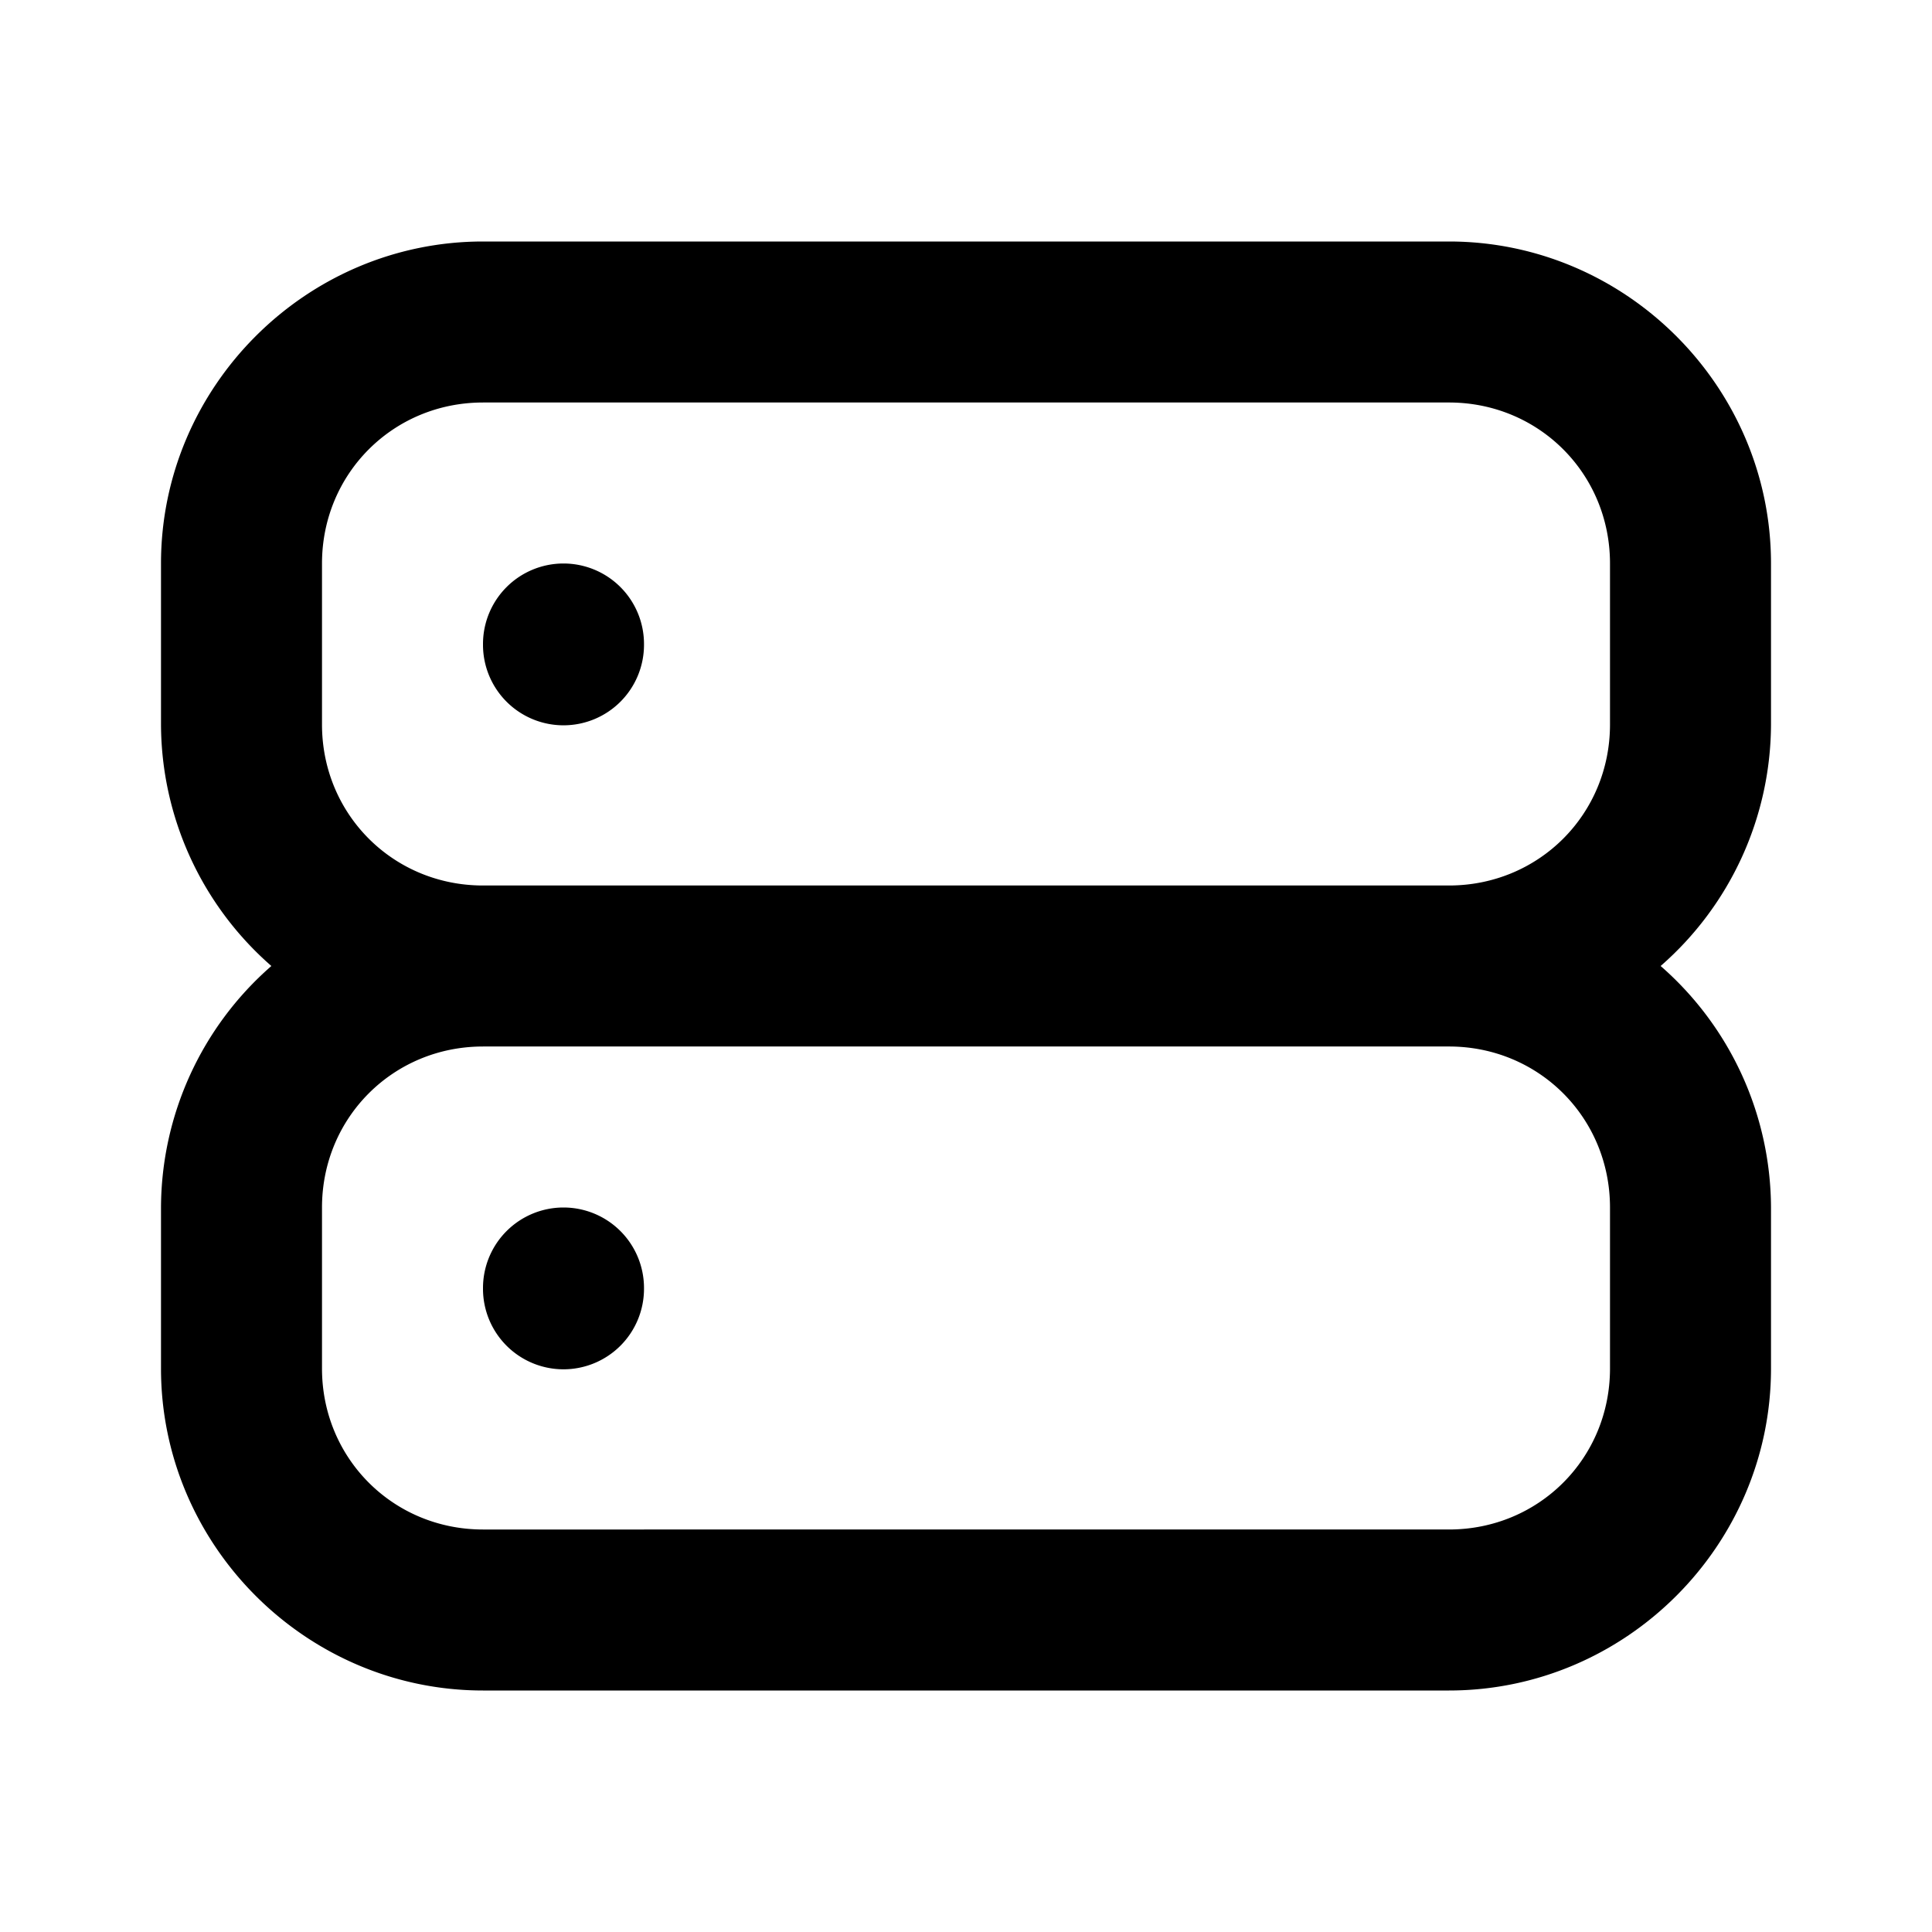 <svg xmlns="http://www.w3.org/2000/svg" width="24" height="24" viewBox="0 0 24 24"><path d="M6 3C3.803 3 2 4.803 2 7v2a4 4 0 0 0 1.371 3A4 4 0 0 0 2 15v2c0 2.197 1.803 4 4 4h12c2.197 0 4-1.803 4-4v-2a4 4 0 0 0-1.371-3A4 4 0 0 0 22 9V7c0-2.197-1.803-4-4-4zm0 2h12c1.116 0 2 .884 2 2v2c0 1.116-.884 2-2 2H6c-1.116 0-2-.884-2-2V7c0-1.116.884-2 2-2zm1 2a1 1 0 0 0-1 1v.01a1 1 0 0 0 1 1 1 1 0 0 0 1-1V8a1 1 0 0 0-1-1zm-1 6h12c1.116 0 2 .884 2 2v2c0 1.116-.884 2-2 2H6c-1.116 0-2-.884-2-2v-2c0-1.116.884-2 2-2zm1 2a1 1 0 0 0-1 1v.01a1 1 0 0 0 1 1 1 1 0 0 0 1-1V16a1 1 0 0 0-1-1z"/></svg>